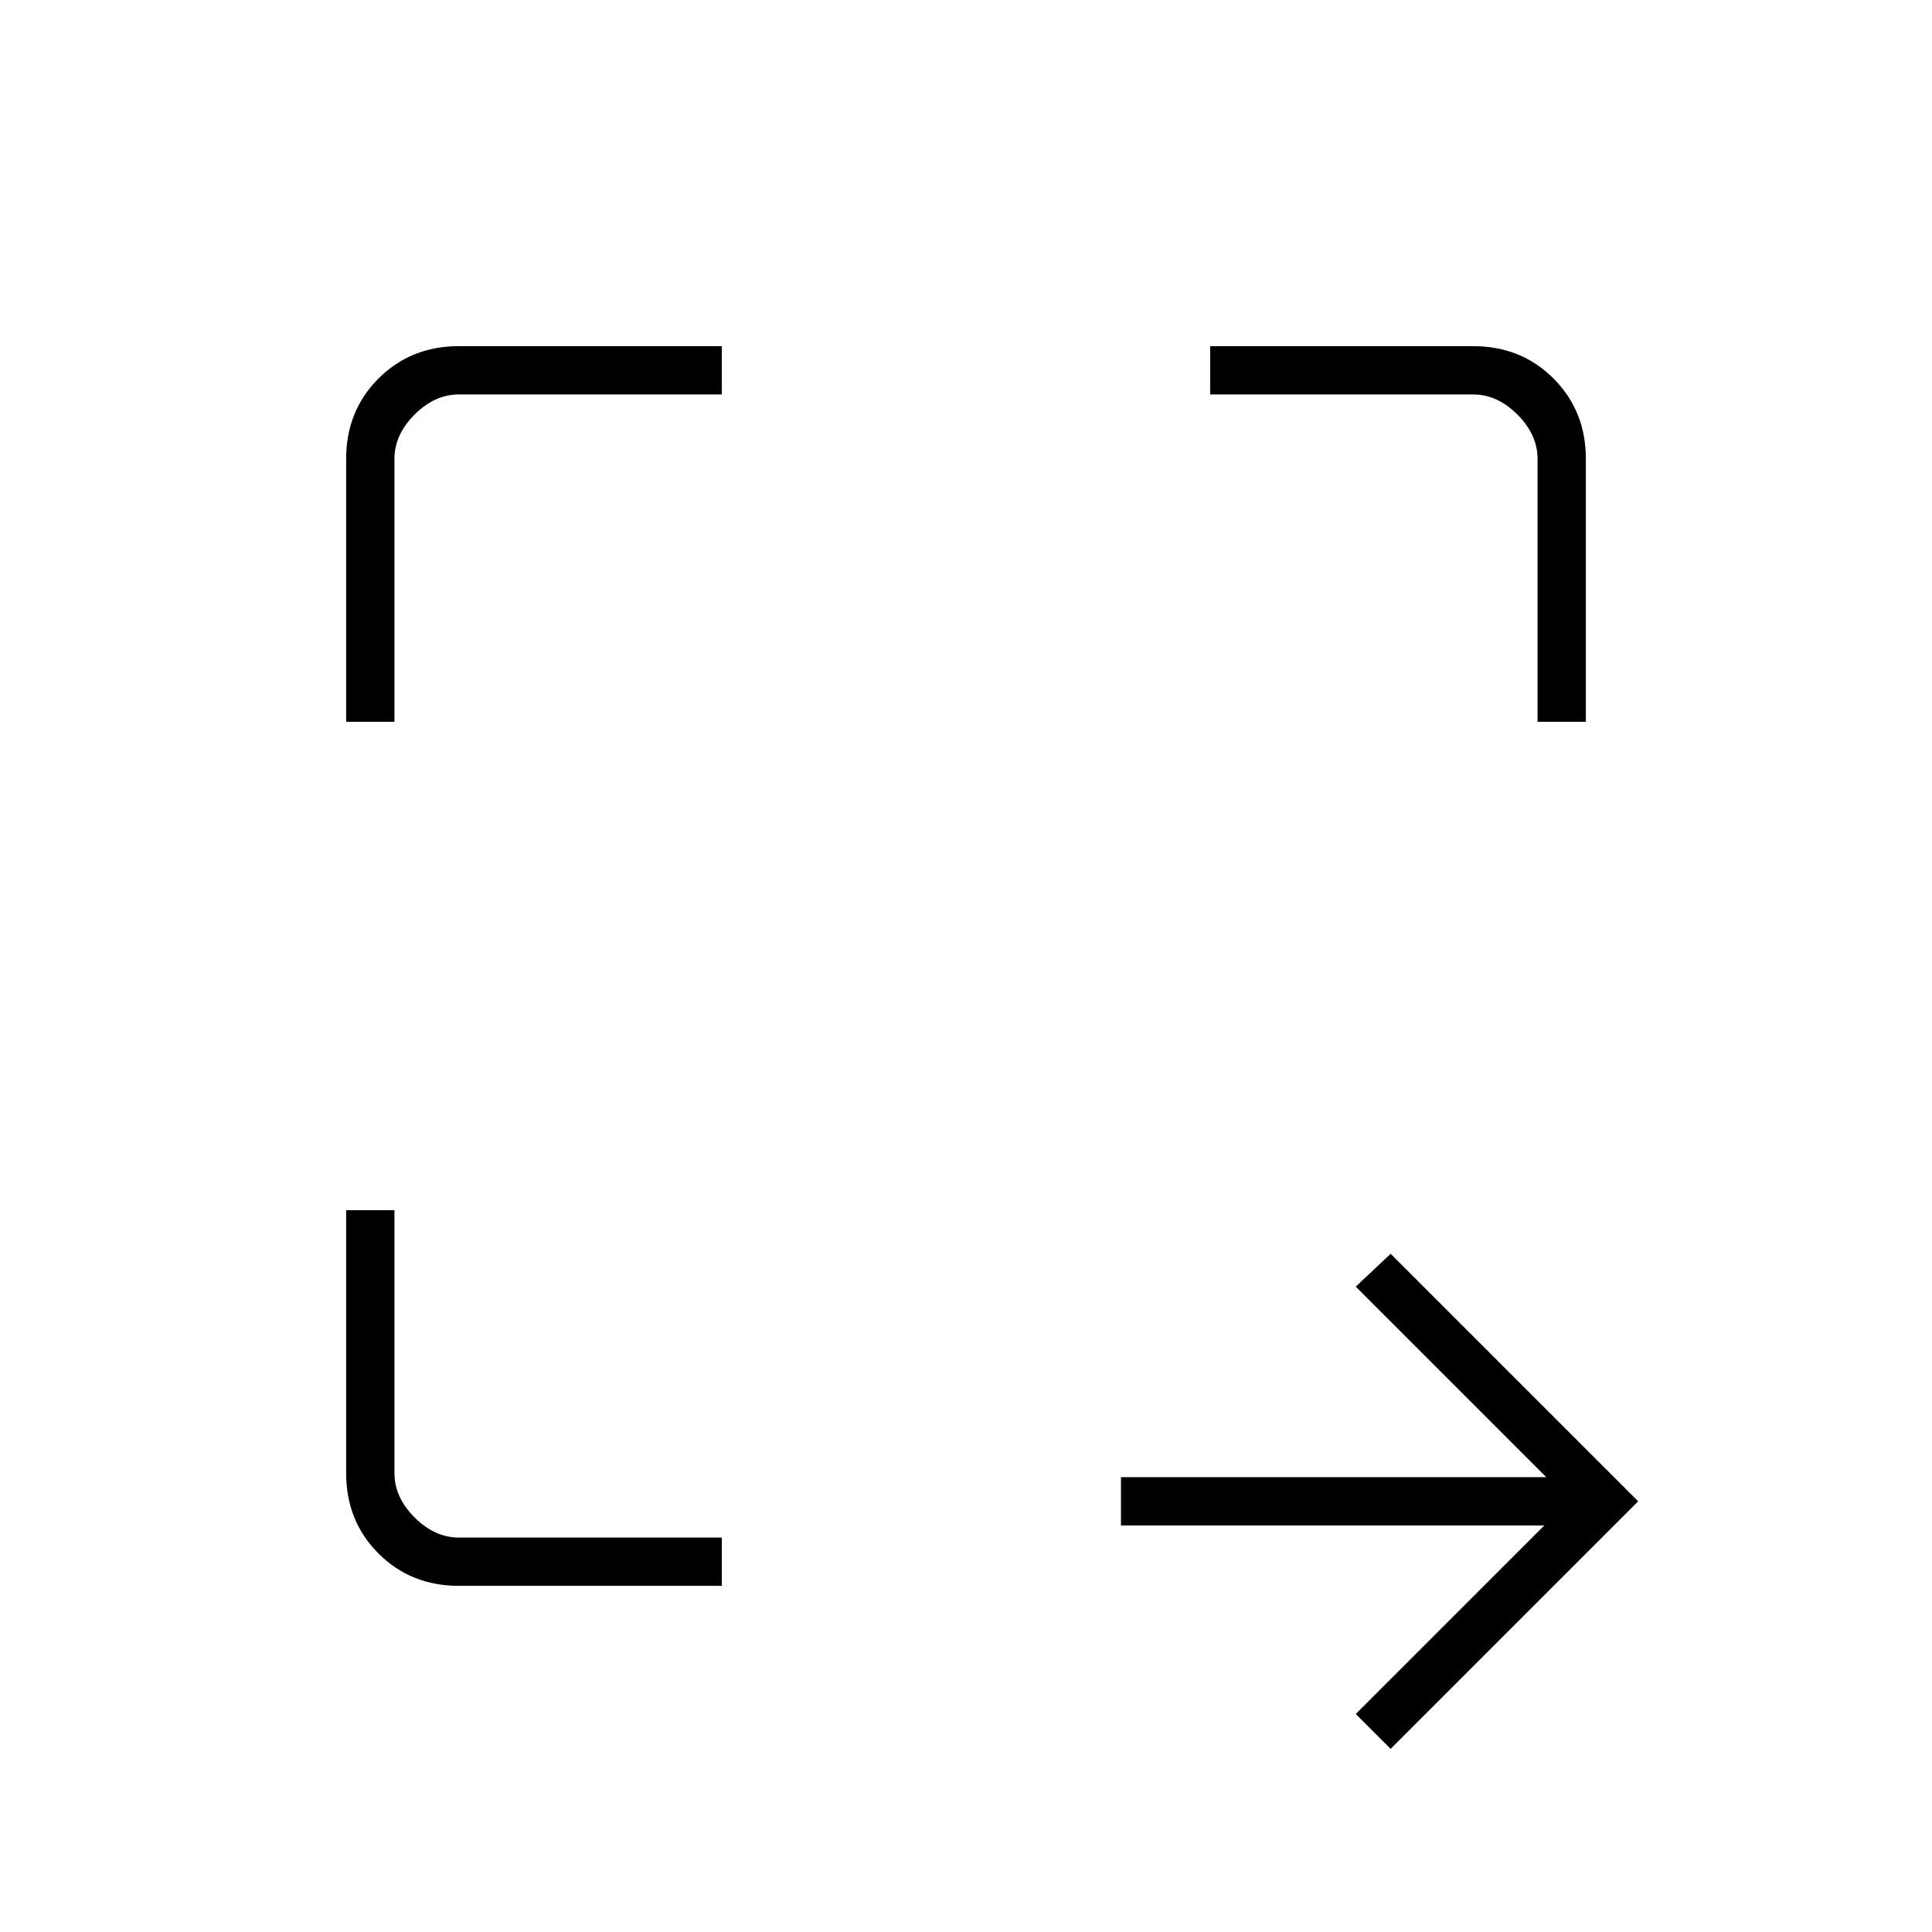 <svg xmlns="http://www.w3.org/2000/svg" height="40" viewBox="0 96 960 960" width="40"><path d="m691 965-17.333-17.333L767.334 854H557v-24h211.334l-94.667-94.667L691 719l123 123-123 123Zm-463-81q-23.85 0-39.925-16.075Q172 851.85 172 828V697.333h24V828q0 12 10 22t22 10h130.667v24H228Zm-56-429.333V324q0-23.85 16.075-39.925Q204.15 268 228 268h130.667v24H228q-12 0-22 10t-10 22v130.667h-24Zm592 0V324q0-12-10-22t-22-10H601.333v-24H732q23.85 0 39.925 16.075Q788 300.15 788 324v130.667h-24Z"/></svg>